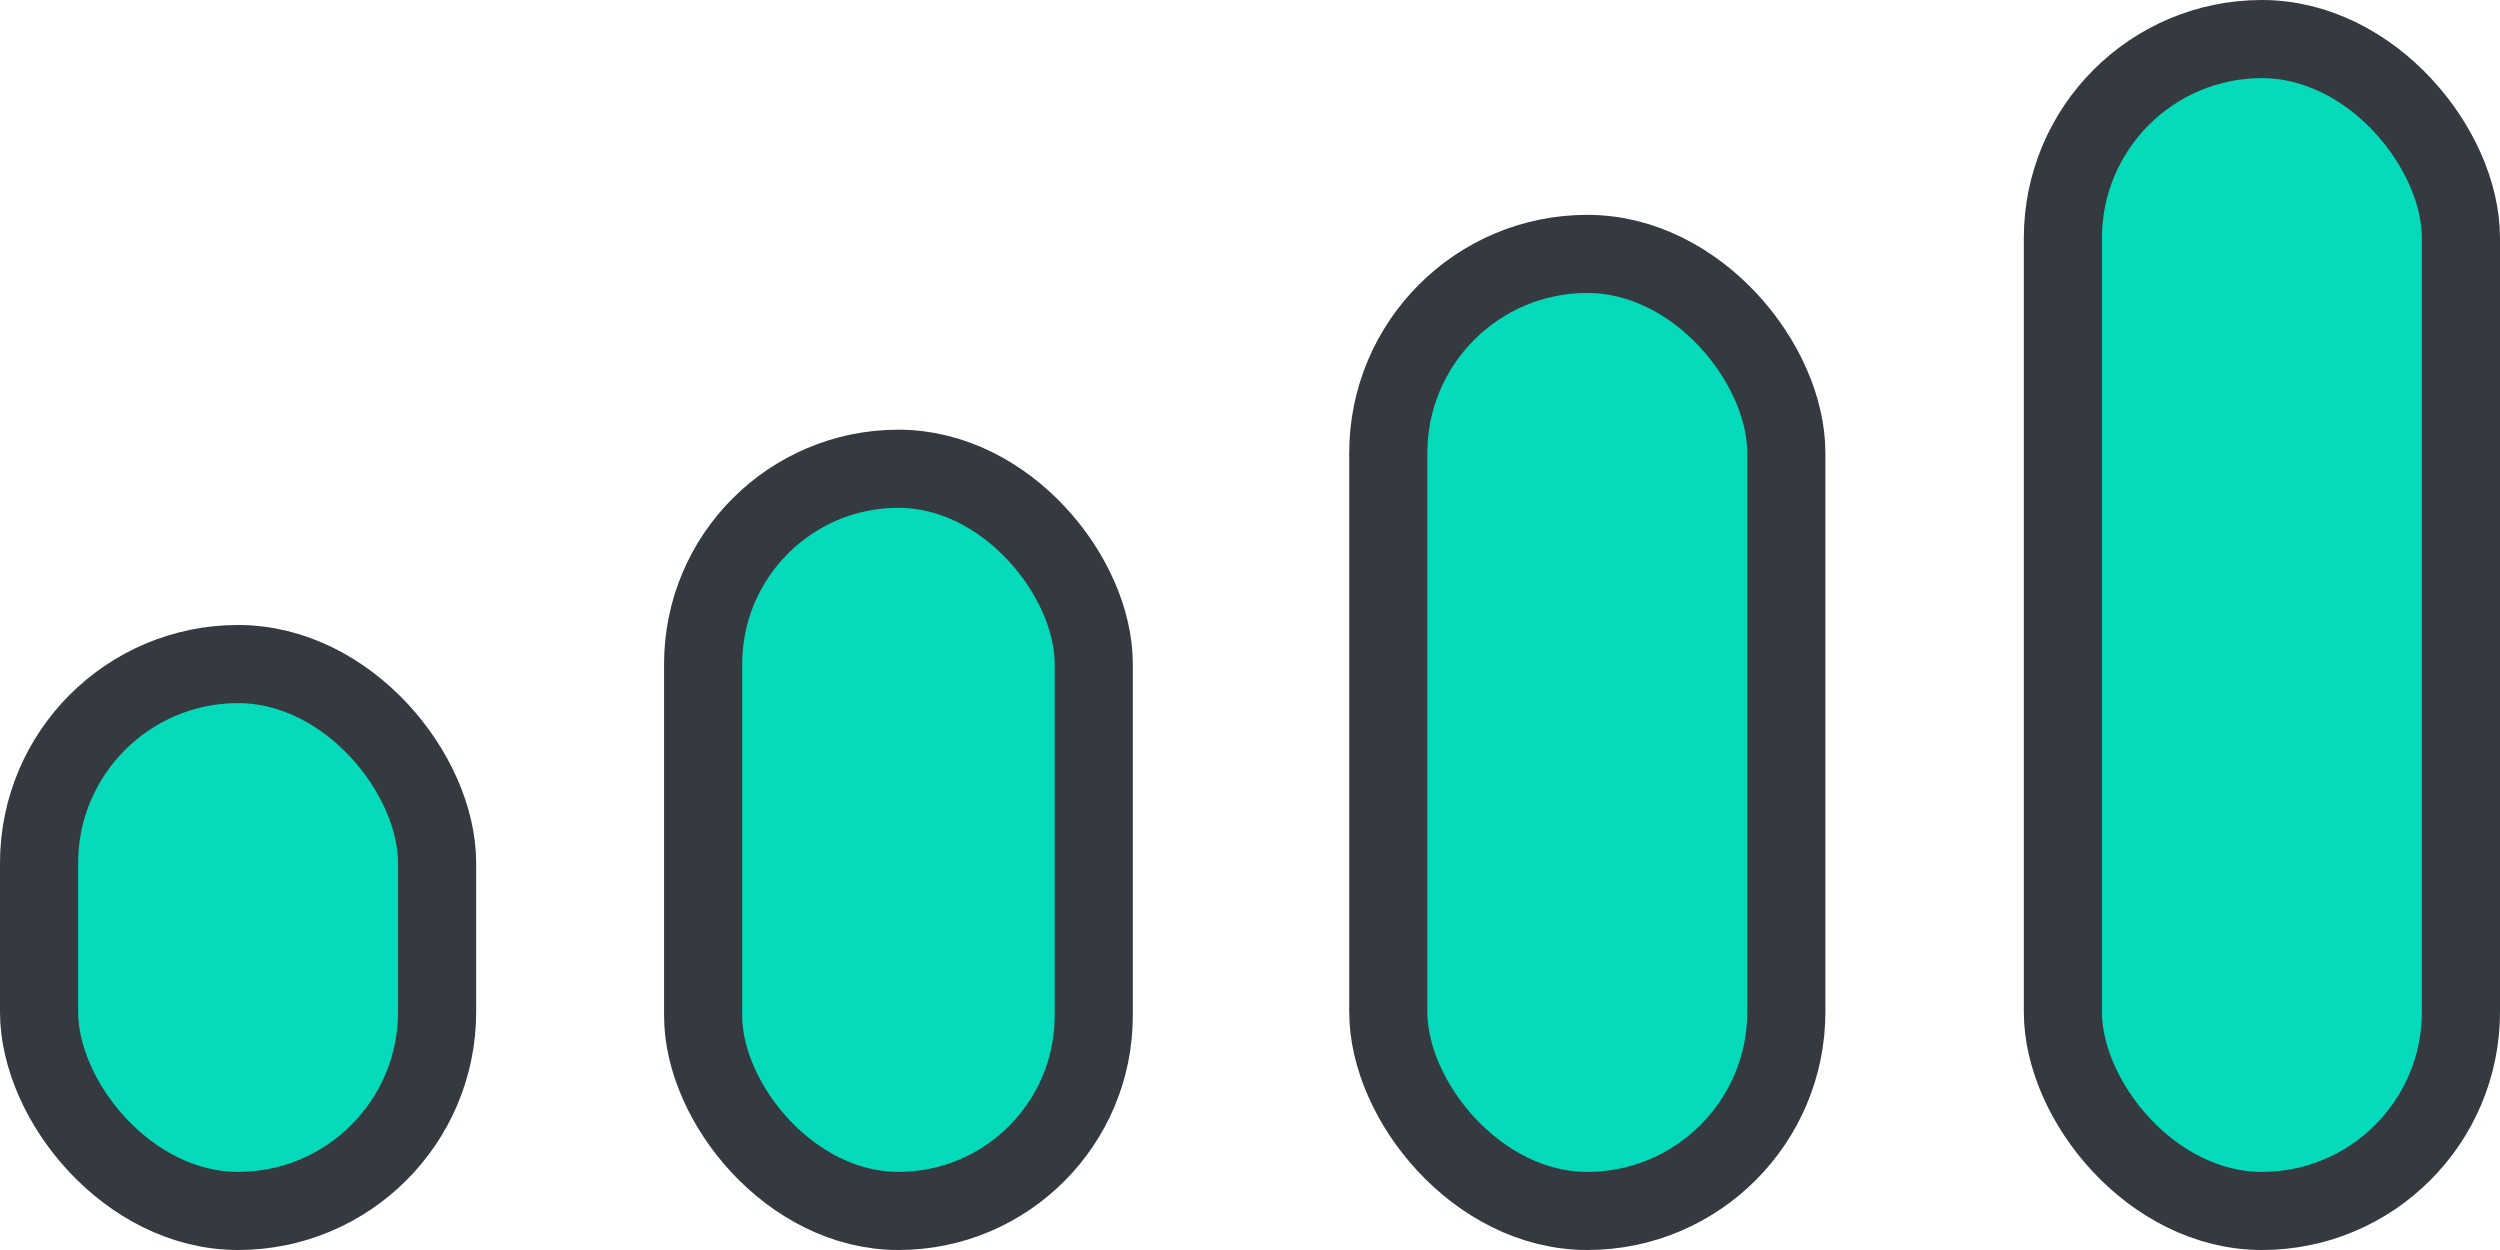 <svg width="32" height="16" fill="none" xmlns="http://www.w3.org/2000/svg"><rect x="26.405" y=".5" width="5.095" height="15" rx="2.548" fill="#05DBBA" stroke="#343A40"/><rect x="17.77" y="3.25" width="5.095" height="12.25" rx="2.548" fill="#05DBBA" stroke="#343A40"/><rect x="9" y="6" width="5" height="9.5" rx="2.5" fill="#05DBBA" stroke="#343A40"/><rect x=".5" y="8.5" width="5.095" height="7" rx="2.548" fill="#05DBBA" stroke="#343A40"/></svg>